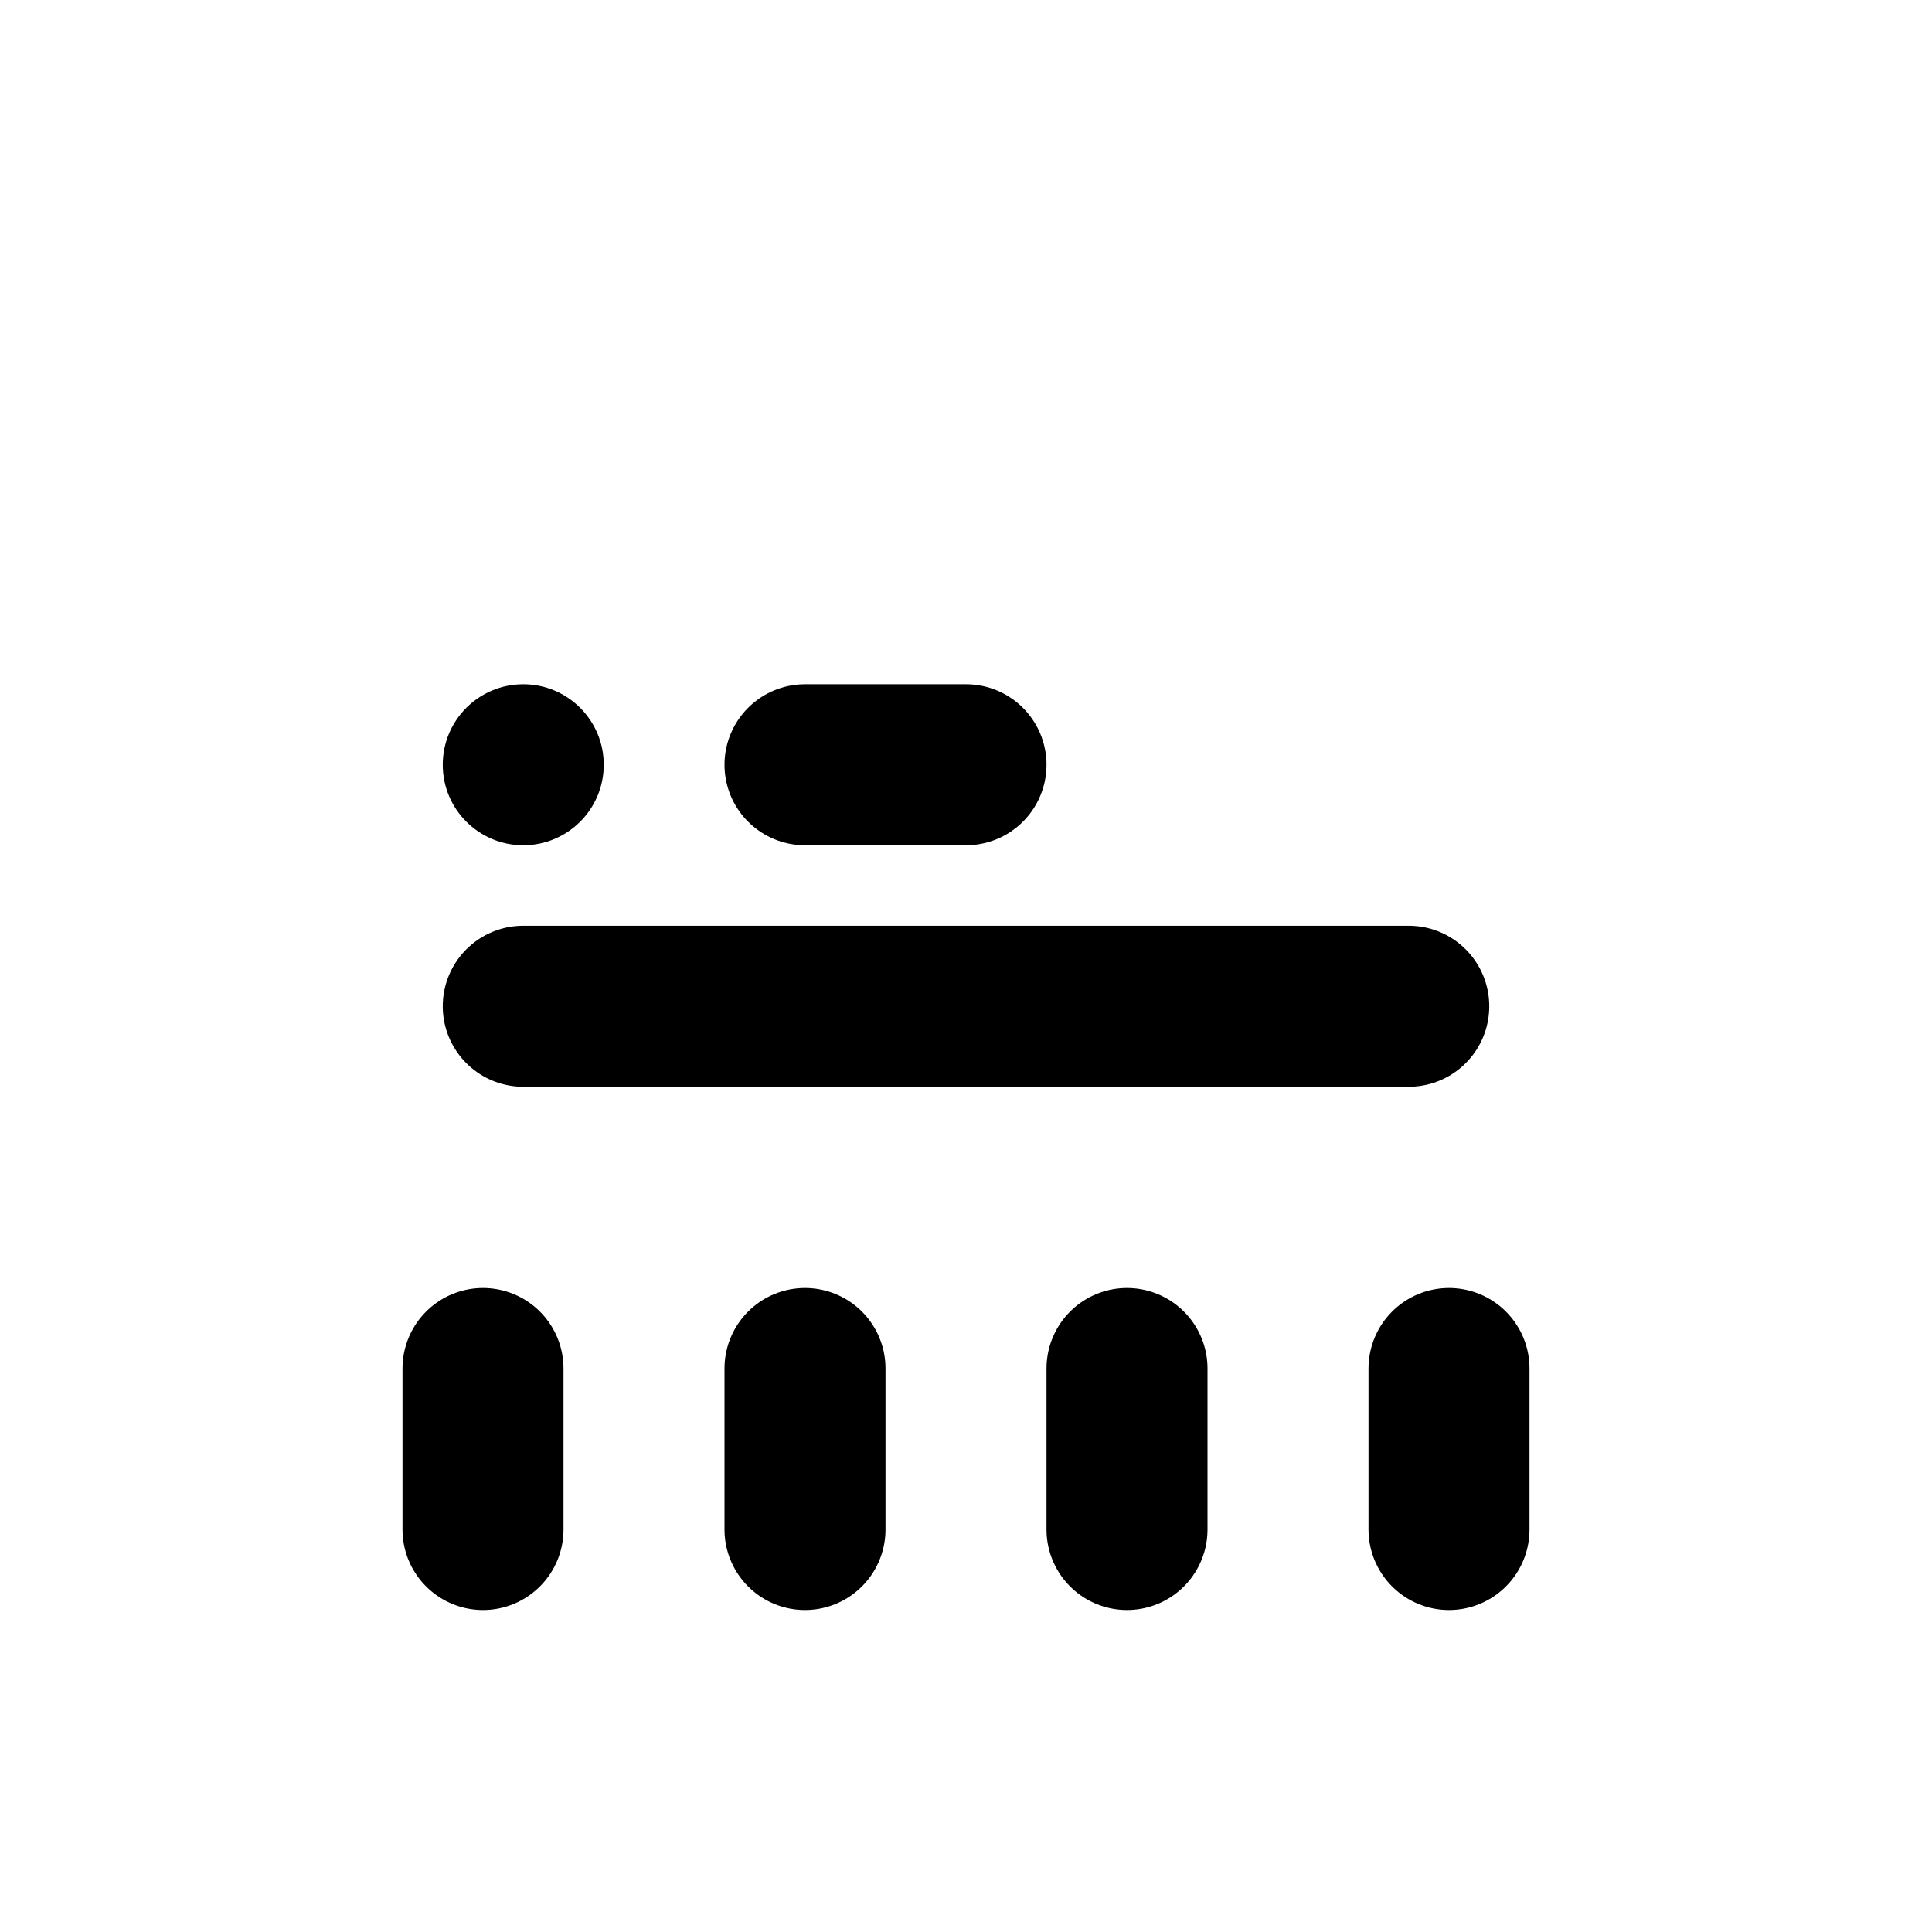 <svg viewBox="0 0 48 48" fill="none" xmlns="http://www.w3.org/2000/svg"><rect x="5" y="34" rx="2" transform="rotate(-90 5 34)" stroke="currentColor" stroke-width="4"/><path d="M20 19H24" stroke="currentColor" stroke-width="4" stroke-linecap="round" stroke-linejoin="round"/><path d="M13 25L35 25" stroke="currentColor" stroke-width="4" stroke-linecap="round" stroke-linejoin="round"/><path d="M12 34L12 38" stroke="currentColor" stroke-width="4" stroke-linecap="round" stroke-linejoin="round"/><path d="M20 34L20 38" stroke="currentColor" stroke-width="4" stroke-linecap="round" stroke-linejoin="round"/><path d="M28 34L28 38" stroke="currentColor" stroke-width="4" stroke-linecap="round" stroke-linejoin="round"/><path d="M36 34L36 38" stroke="currentColor" stroke-width="4" stroke-linecap="round" stroke-linejoin="round"/><path d="M15 19C15 20.105 14.105 21 13 21C11.895 21 11 20.105 11 19C11 17.895 11.895 17 13 17C14.105 17 15 17.895 15 19Z" fill="black"/></svg>